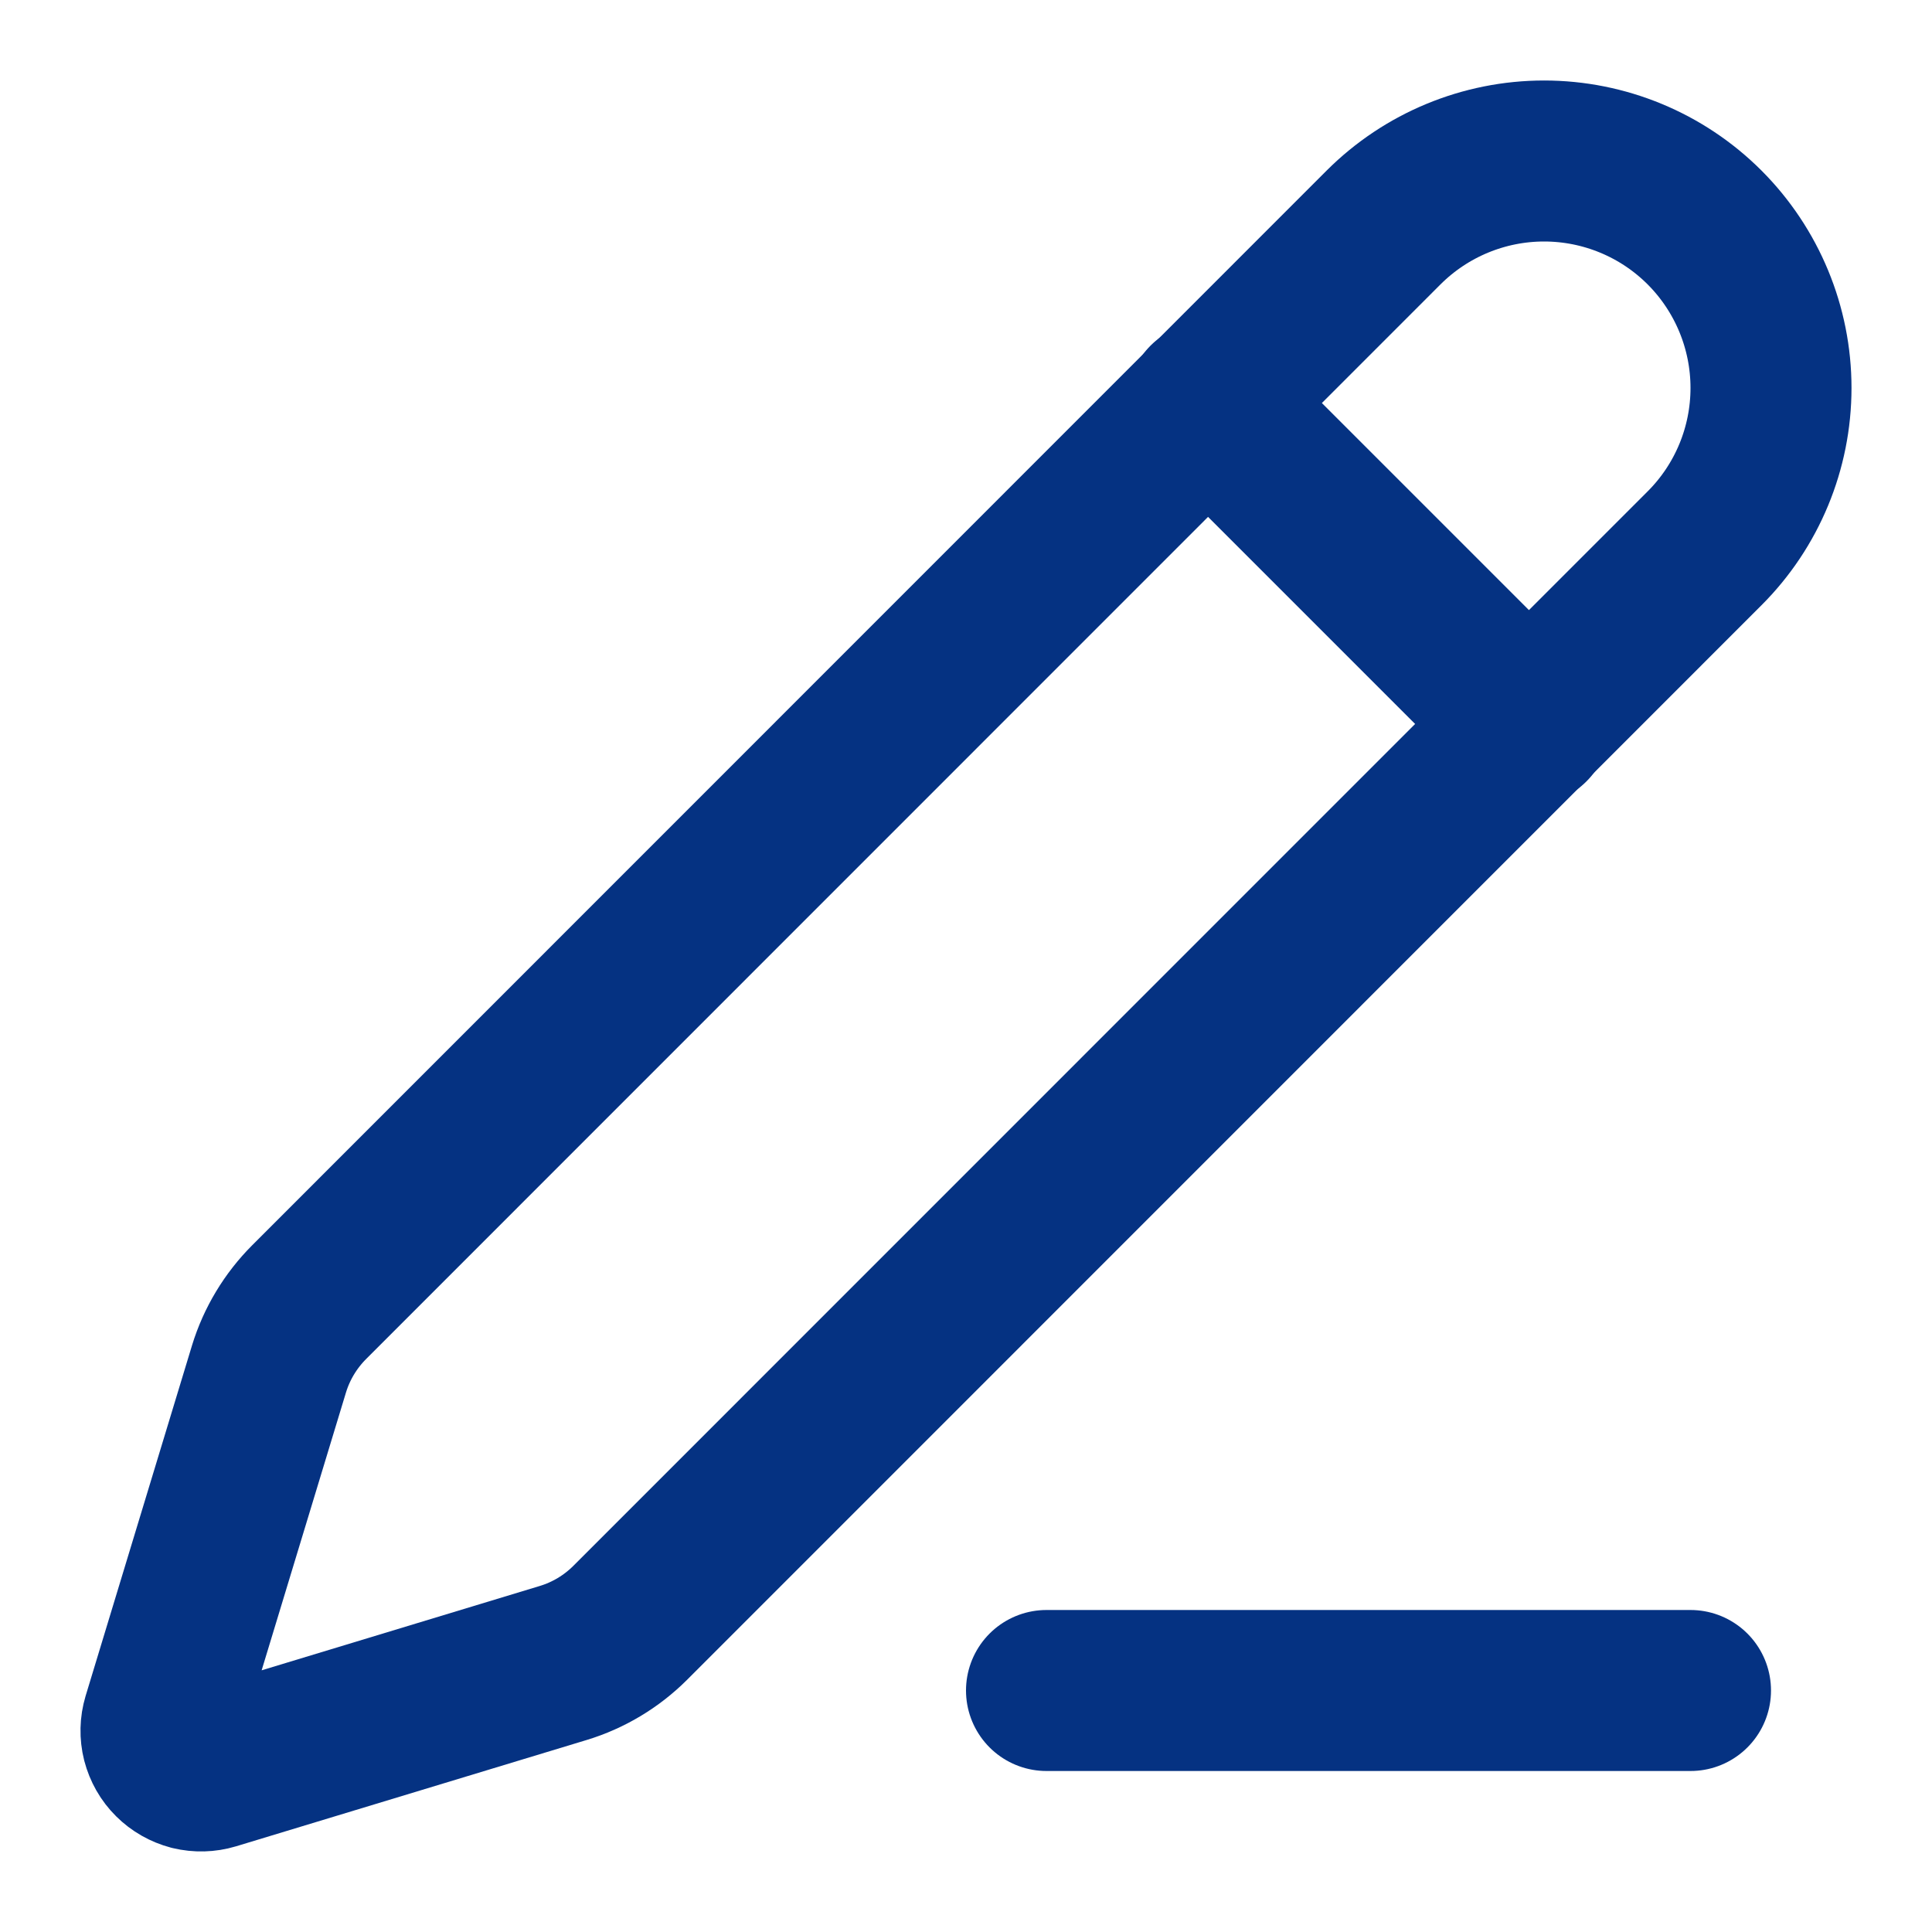 <svg width="24" height="24" viewBox="0 0 24 24" fill="none" xmlns="http://www.w3.org/2000/svg">
<path d="M13 21H21" stroke="#053282" stroke-width="2" stroke-linecap="round" stroke-linejoin="round"/>
<path d="M15 5L19 9" stroke="#053282" stroke-width="2" stroke-linecap="round" stroke-linejoin="round"/>
<path d="M21.174 6.812C21.703 6.284 22 5.567 22 4.819C22 4.072 21.703 3.355 21.175 2.826C20.646 2.297 19.929 2 19.181 2C18.434 2 17.717 2.297 17.188 2.825L3.842 16.174C3.61 16.406 3.438 16.691 3.342 17.004L2.021 21.356C1.995 21.443 1.993 21.535 2.015 21.622C2.038 21.71 2.083 21.79 2.147 21.853C2.211 21.917 2.291 21.962 2.378 21.985C2.466 22.006 2.558 22.004 2.644 21.978L6.997 20.658C7.31 20.563 7.595 20.392 7.827 20.161L21.174 6.812Z" stroke="#053282" stroke-width="2" stroke-linecap="round" stroke-linejoin="round"/>
</svg>

